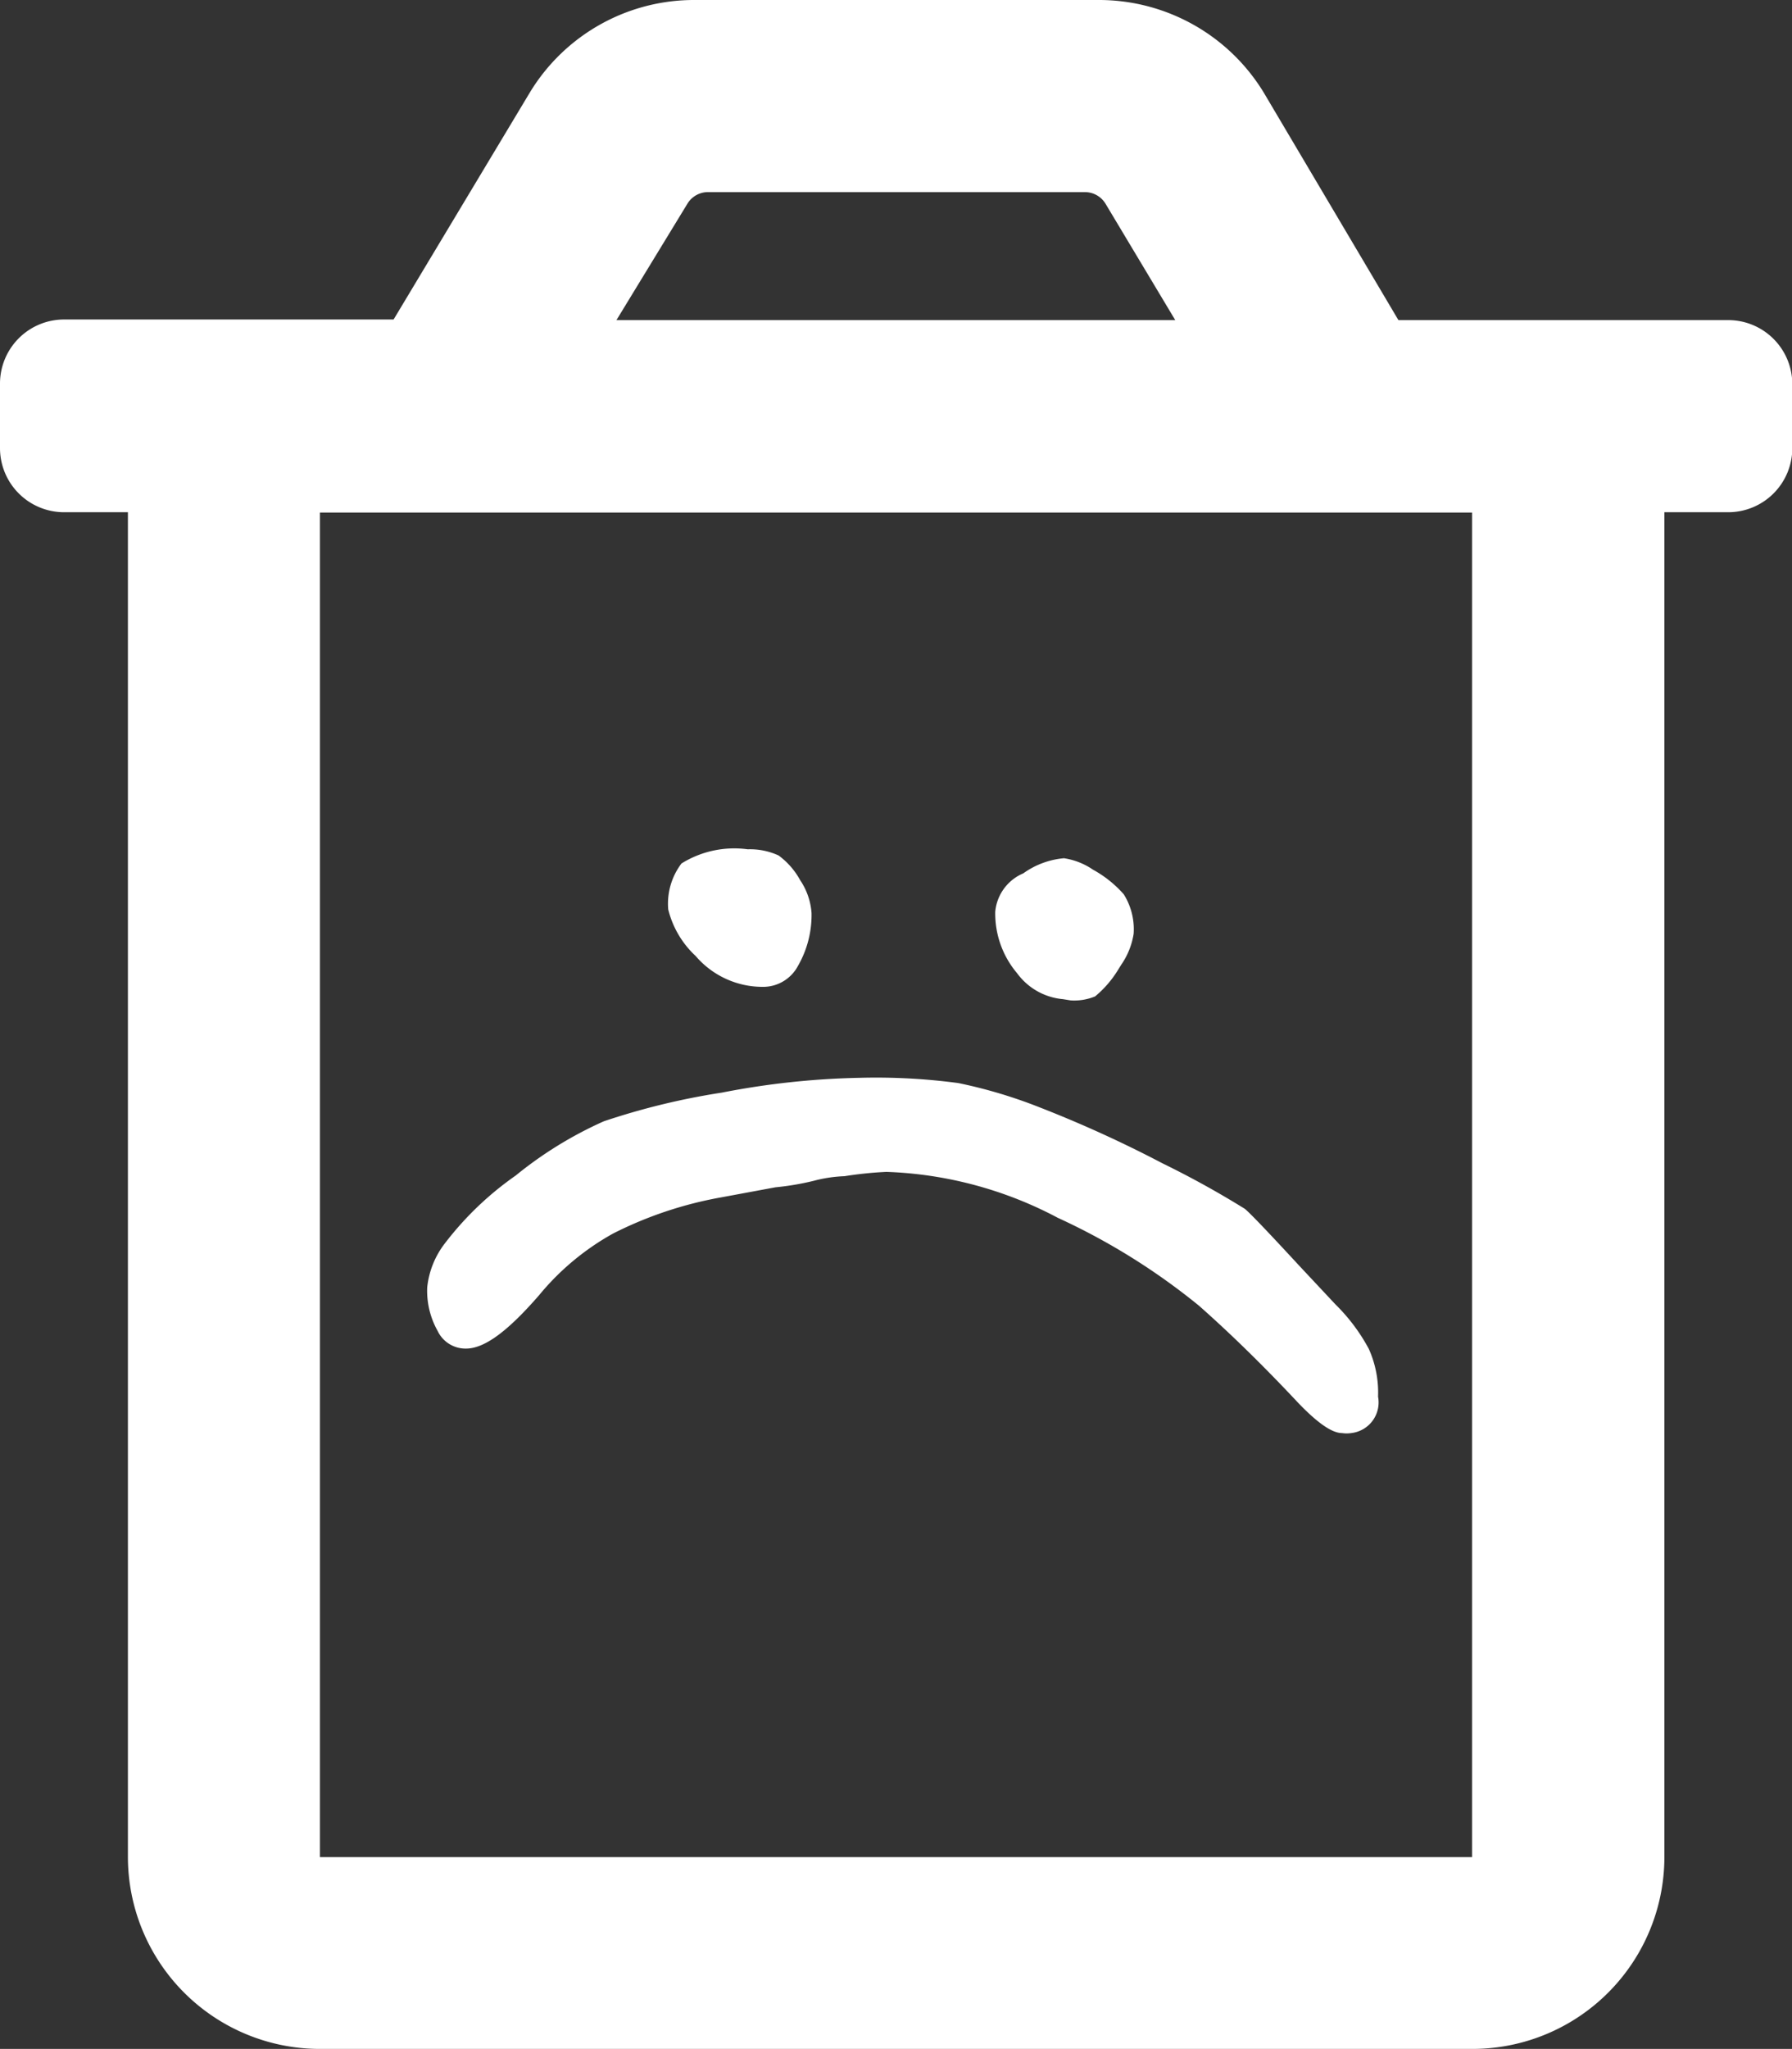 <svg xmlns="http://www.w3.org/2000/svg" viewBox="0 0 58.14 66.44"><rect x="0" y="0" width="58.14" height="66.44" fill="#333333" stroke="none"/><defs><style>.cls-1{fill:#fff;}</style></defs><g id="圖層_2" data-name="圖層 2"><g id="圖層_1-2" data-name="圖層 1"><path id="trash-alt-regular" class="cls-1" d="M56.06,10.38H45.37L41,3a6.26,6.26,0,0,0-5.35-3H22.53a6.23,6.23,0,0,0-5.34,3l-4.42,7.36H2.08A2.08,2.08,0,0,0,0,12.46H0v2.07a2.08,2.08,0,0,0,2.08,2.08H4.15v43.6a6.23,6.23,0,0,0,6.23,6.23H47.76A6.23,6.23,0,0,0,54,60.21h0V16.61h2.07a2.08,2.08,0,0,0,2.08-2.08h0V12.46A2.08,2.08,0,0,0,56.06,10.38ZM22.3,6.61A.78.78,0,0,1,23,6.23h12.2a.78.78,0,0,1,.67.38l2.26,3.77H20ZM47.76,60.22H10.38V16.62H47.76Z"/><path id="Path_6014" data-name="Path 6014" class="cls-1" d="M34.49,32.4A2.07,2.07,0,0,1,33,31.56a3,3,0,0,1-.71-2,1.5,1.5,0,0,1,.91-1.24h0a2.66,2.66,0,0,1,1.32-.49,2.26,2.26,0,0,1,.94.37,3.69,3.69,0,0,1,1,.8v0a2.13,2.13,0,0,1,.32,1.28,2.42,2.42,0,0,1-.4,1l-.1.16a3.46,3.46,0,0,1-.75.87,1.78,1.78,0,0,1-.79.13ZM21.68,29.49A2.16,2.16,0,0,1,22.11,28a3.24,3.24,0,0,1,2.15-.46,2.22,2.22,0,0,1,1,.2,2.44,2.44,0,0,1,.7.8,2.18,2.18,0,0,1,.37,1.07,3.31,3.31,0,0,1-.44,1.71A1.28,1.28,0,0,1,24.8,32a2.86,2.86,0,0,1-2.23-1A3.06,3.06,0,0,1,21.68,29.49Zm5.72,8.65a4.5,4.5,0,0,0-1,.15,8.68,8.68,0,0,1-1.24.21h0l-1.78.33A12.64,12.64,0,0,0,19.89,40,8.37,8.37,0,0,0,17.49,42c-1,1.15-1.76,1.73-2.37,1.73a1,1,0,0,1-.92-.57,2.66,2.66,0,0,1-.34-1.41,2.81,2.81,0,0,1,.58-1.44,10.34,10.34,0,0,1,2.29-2.19,12.72,12.72,0,0,1,2.86-1.76,23,23,0,0,1,3.83-.93,25.79,25.79,0,0,1,4.47-.48,20.13,20.13,0,0,1,3.2.17,15.79,15.79,0,0,1,2.62.78,39.45,39.45,0,0,1,4,1.82,30.36,30.36,0,0,1,2.68,1.48c.2.17.78.78,1.76,1.84l1.18,1.26a6,6,0,0,1,1.08,1.44,3.46,3.46,0,0,1,.3,1.55,1,1,0,0,1-.87,1.18,1,1,0,0,1-.3,0c-.33,0-.81-.34-1.44-1q-1.66-1.77-3.2-3.13a21.27,21.27,0,0,0-4.58-2.85A12.79,12.79,0,0,0,28.76,38,12.27,12.27,0,0,0,27.4,38.14Z"/></g></g></svg>
